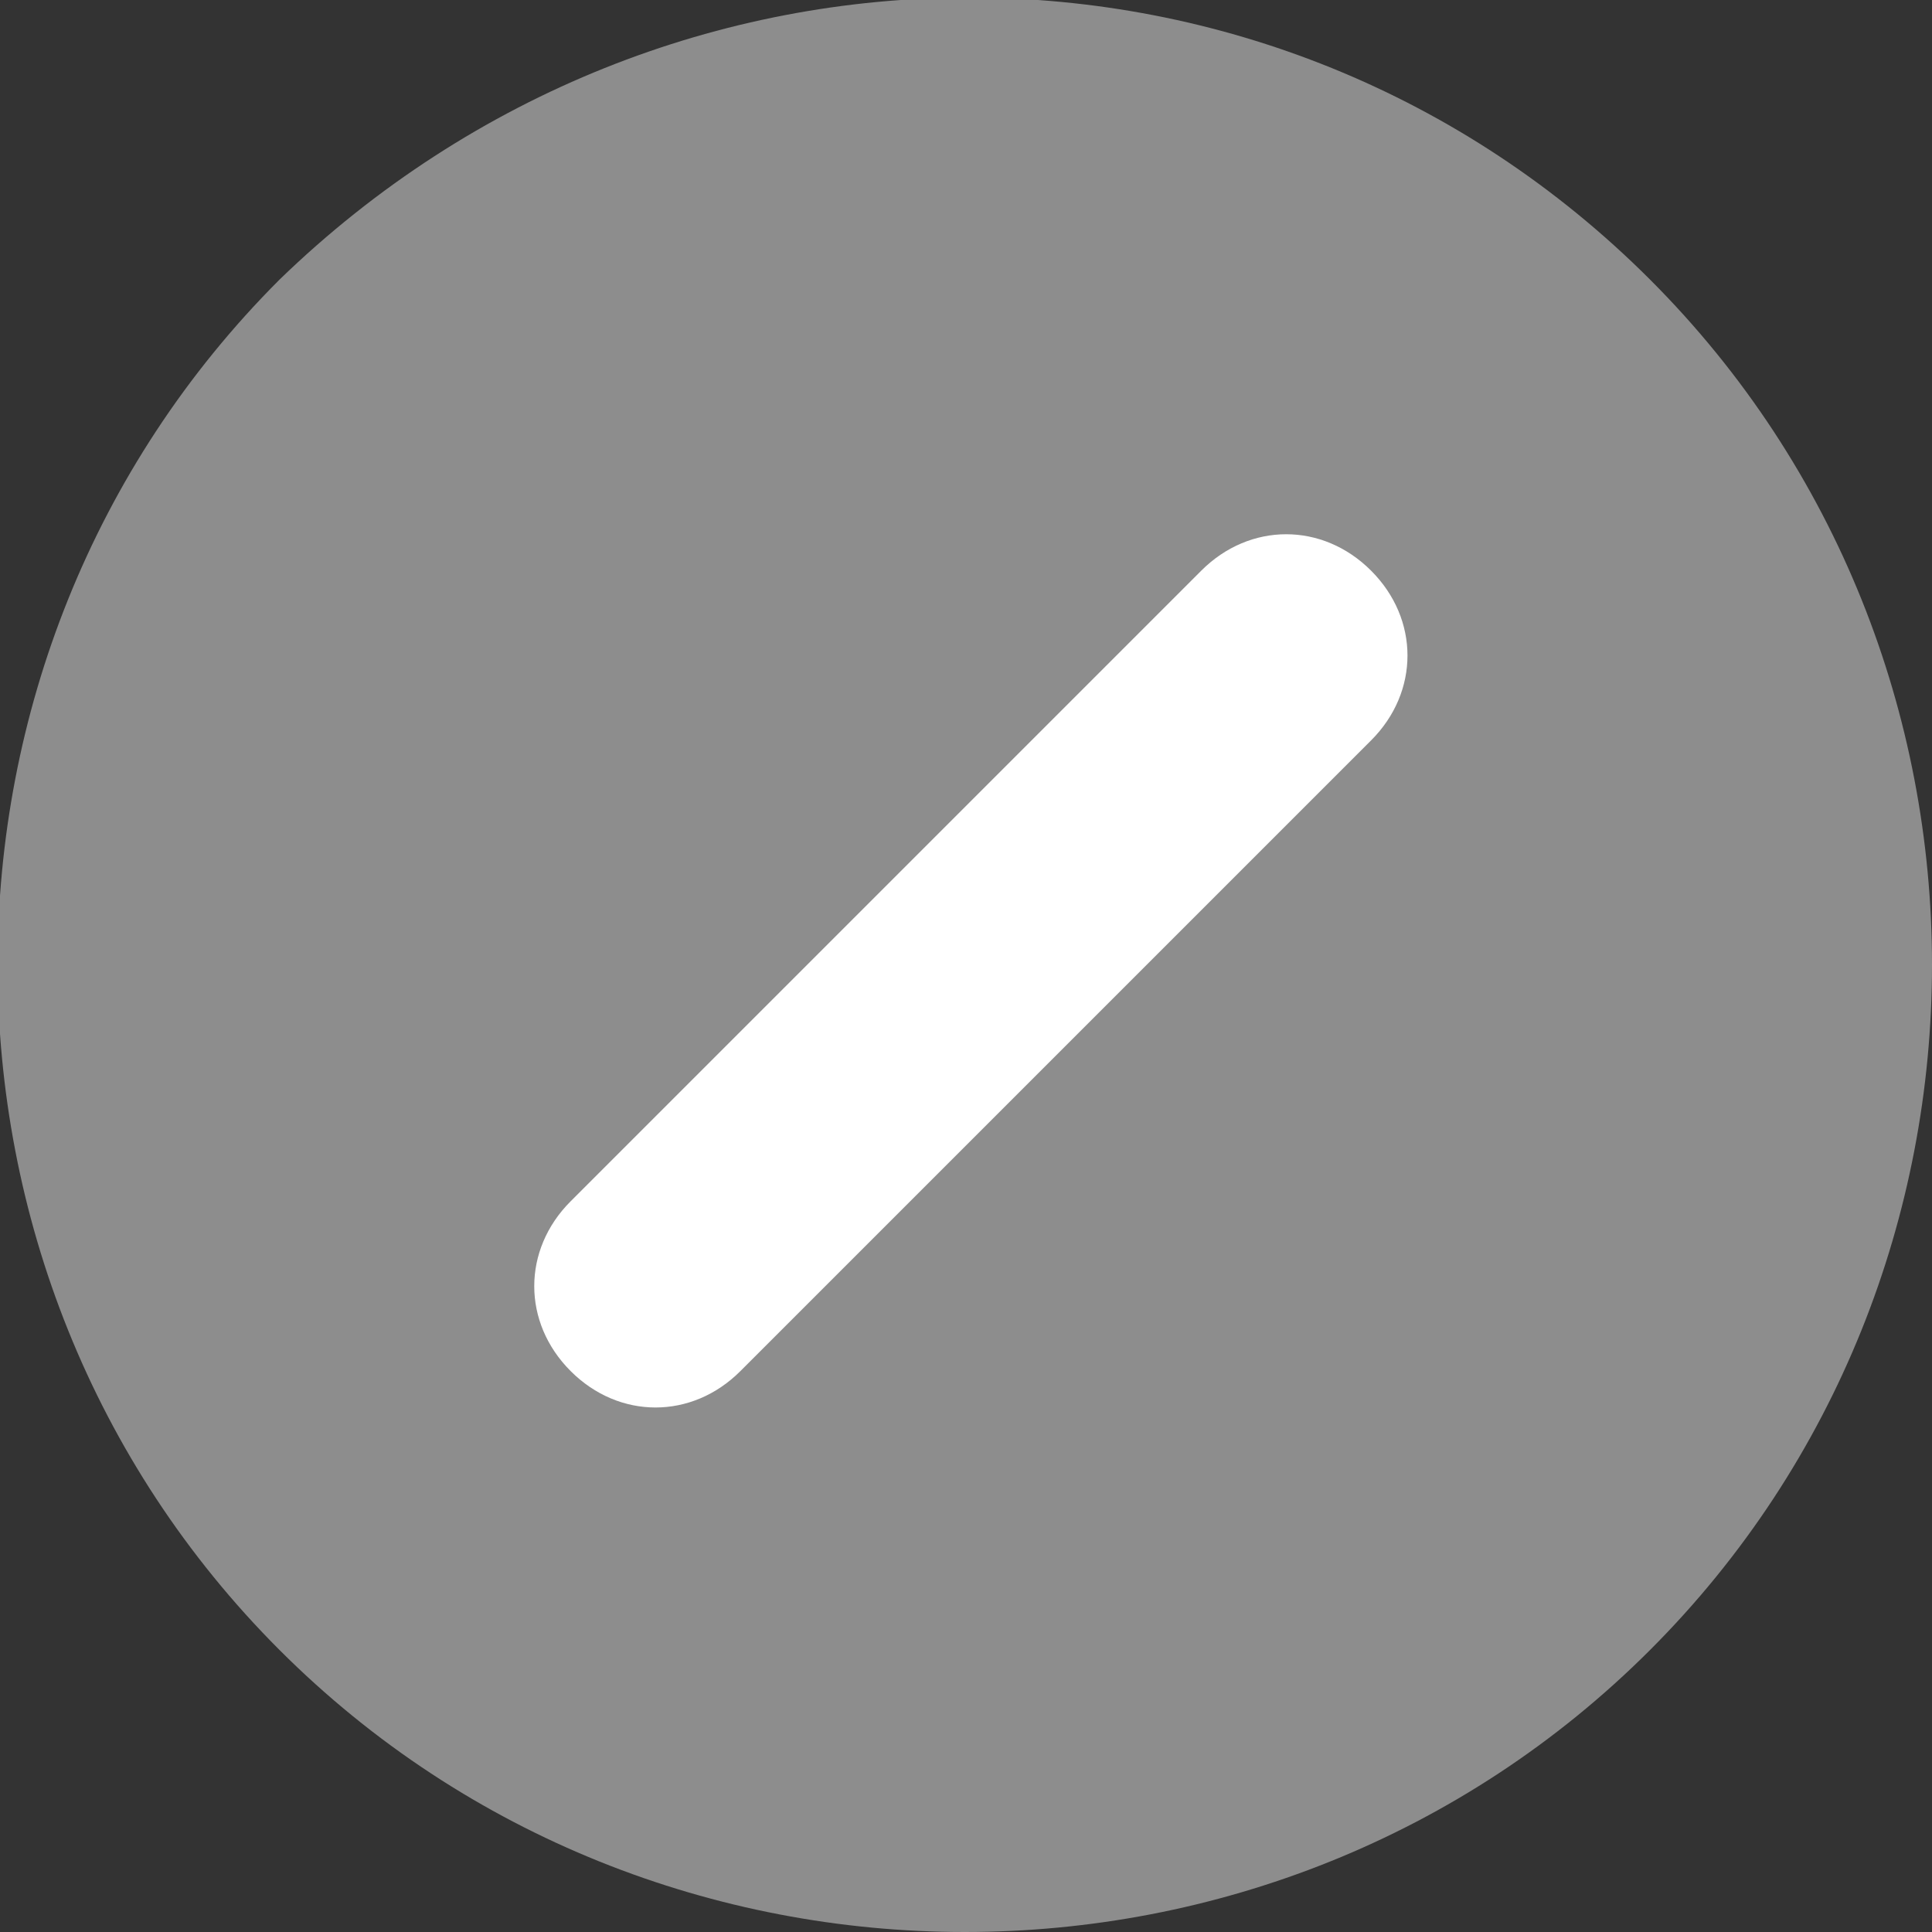 <?xml version="1.0" encoding="UTF-8" standalone="no"?><!-- Generator: Gravit.io --><svg xmlns="http://www.w3.org/2000/svg" xmlns:xlink="http://www.w3.org/1999/xlink" style="isolation:isolate" viewBox="0 0 20 20" width="20pt" height="20pt"><rect x="0" y="0" width="20" height="20" fill="#333333" stroke="none"/><defs><clipPath id="_clipPath_kSrYicl9NP28SstxkwMPMudWxtZqO2oo"><rect width="20" height="20"/></clipPath></defs><g clip-path="url(#_clipPath_kSrYicl9NP28SstxkwMPMudWxtZqO2oo)"><g><circle vector-effect="non-scaling-stroke" cx="10.05" cy="10.05" r="8.788" fill="rgb(255,255,255)"/><g><path d=" M 2.894 2.894 C -0.998 6.786 -0.998 13.189 2.894 17.081 C 6.786 20.973 13.189 20.973 17.081 17.081 C 20.973 13.189 20.973 6.786 17.081 2.894 C 13.189 -0.998 6.912 -0.998 2.894 2.894 Z  M 14.193 7.665 L 7.665 14.193 C 7.163 14.696 6.409 14.696 5.907 14.193 C 5.405 13.691 5.405 12.938 5.907 12.436 L 12.436 5.907 C 12.938 5.405 13.691 5.405 14.193 5.907 C 14.696 6.409 14.696 7.163 14.193 7.665 Z " fill="rgb(141,141,141)"/></g></g></g></svg>
